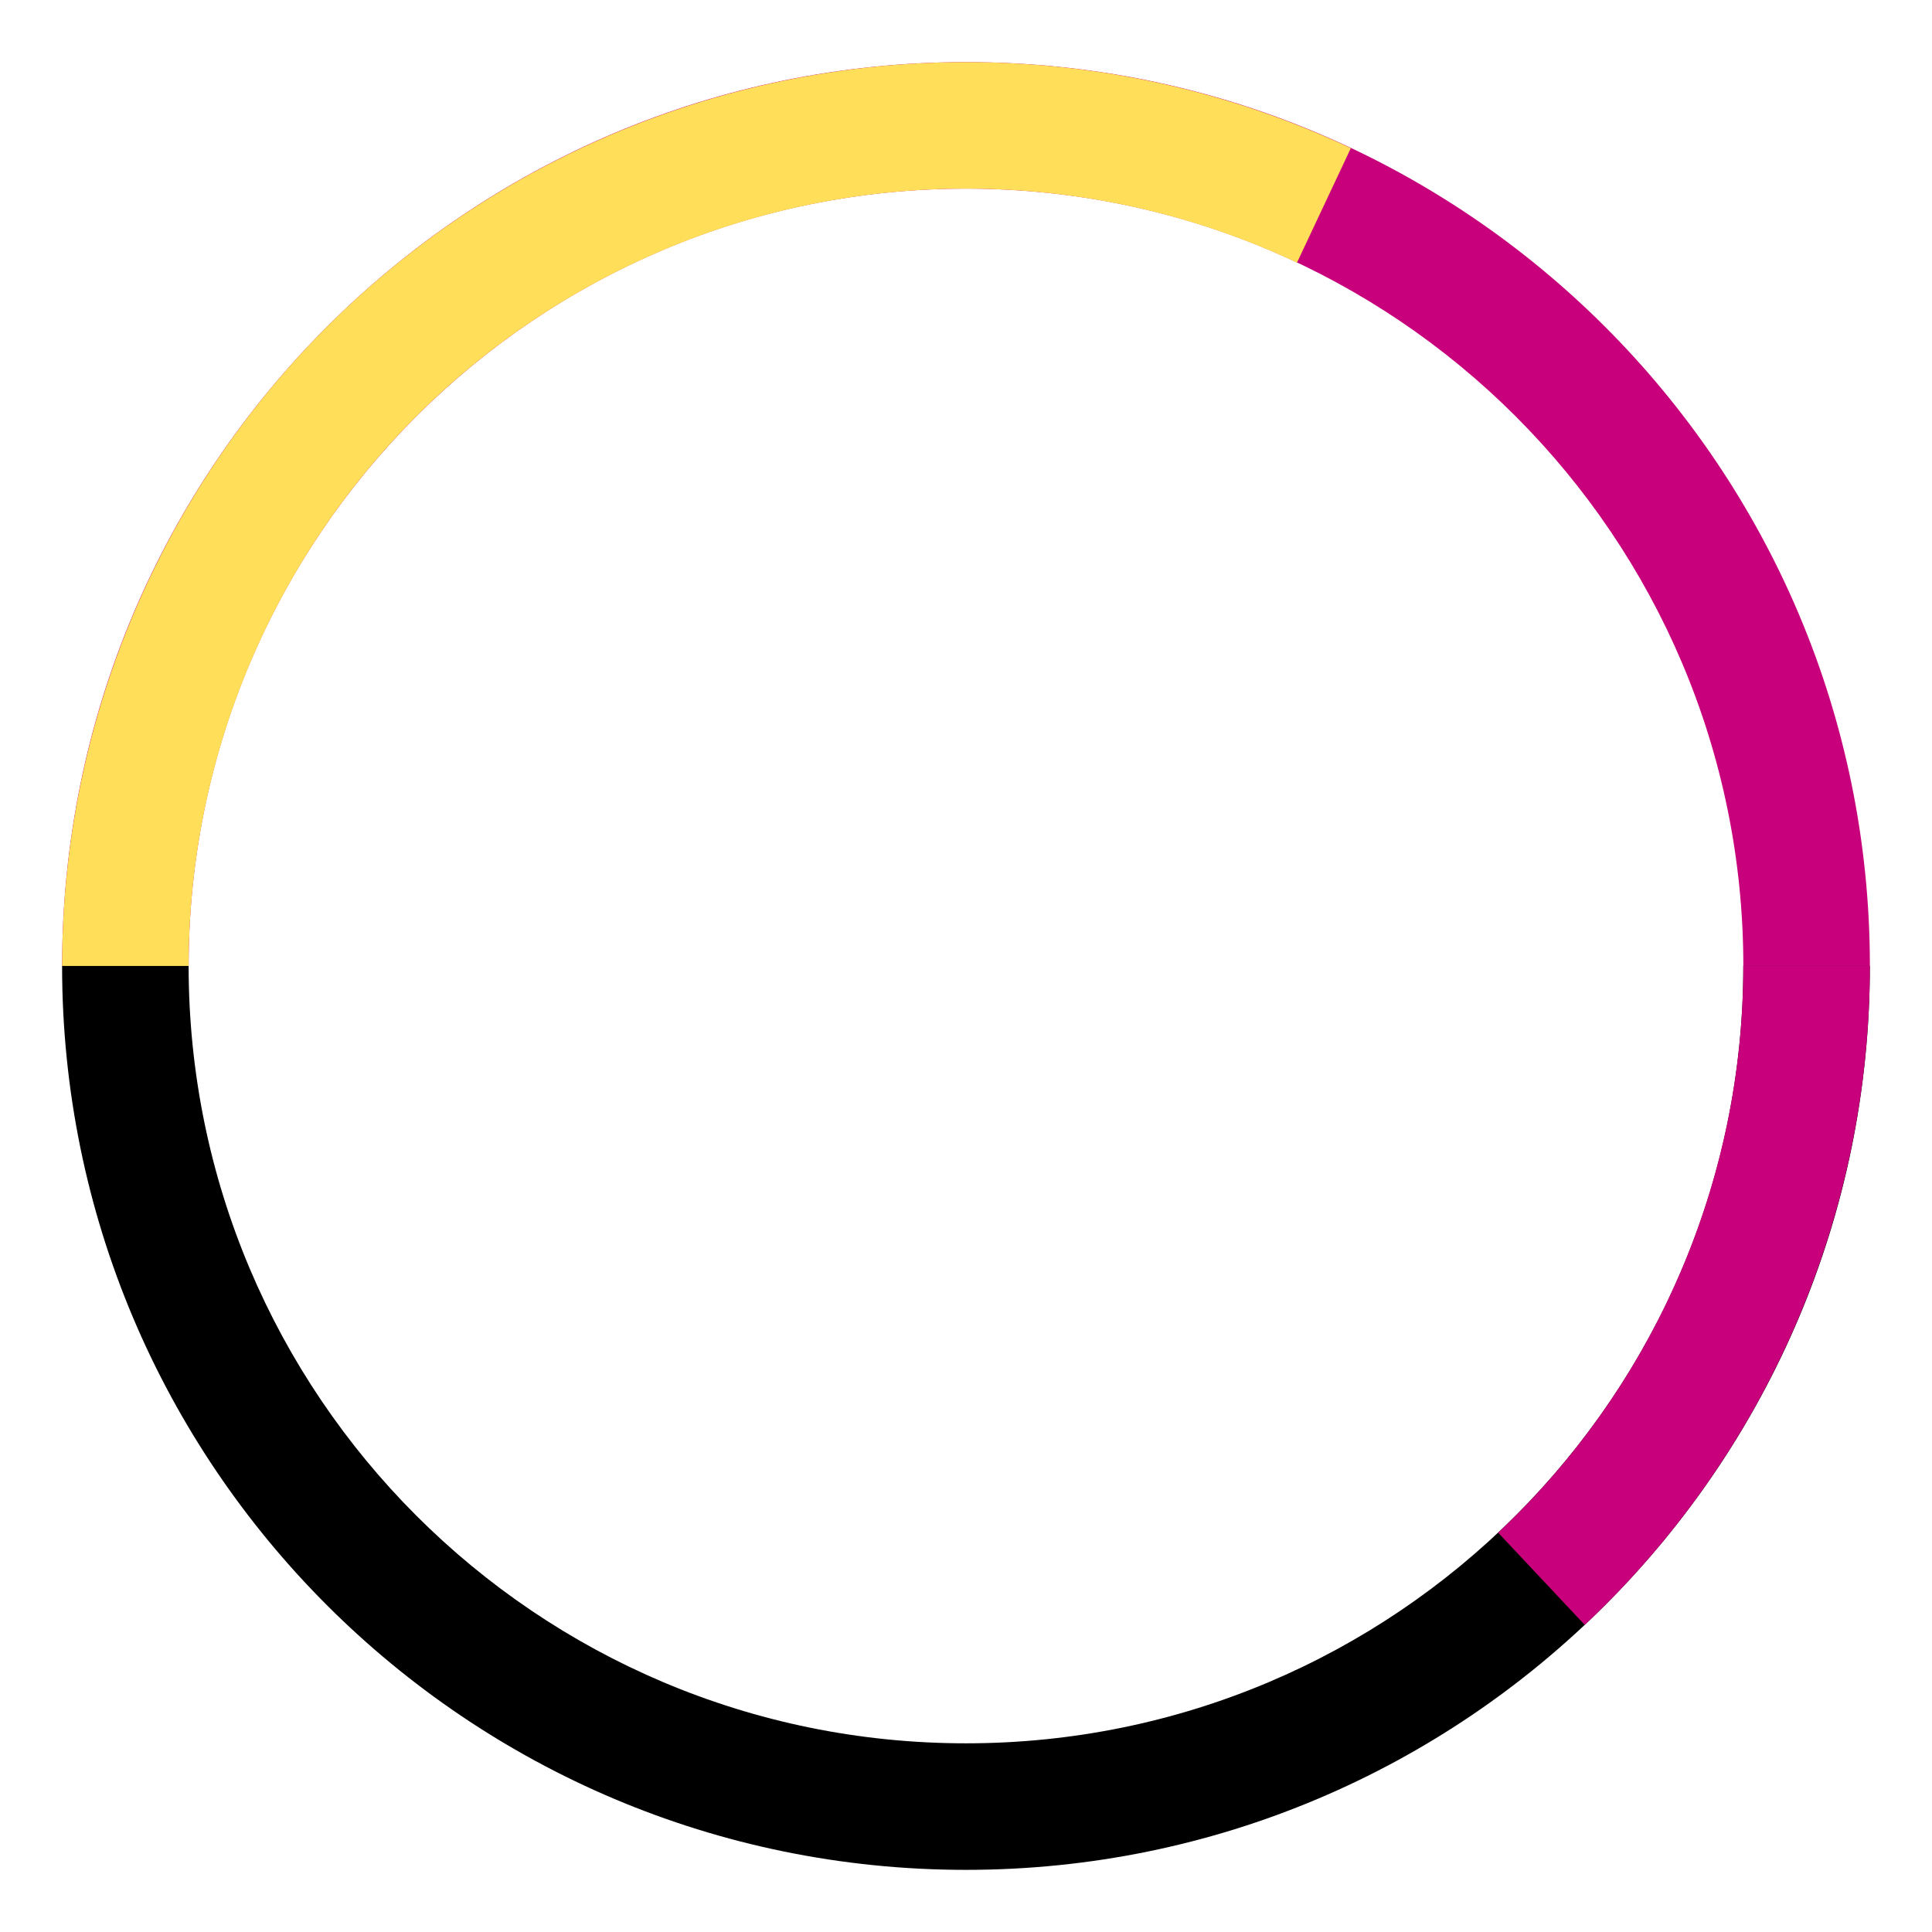 <svg xmlns="http://www.w3.org/2000/svg" xmlns:xlink="http://www.w3.org/1999/xlink" width="1080" zoomAndPan="magnify" viewBox="0 0 810 810" height="1080" preserveAspectRatio="xMidYMid meet" version="1.0"><defs><clipPath id="e302861be7"><path d="M 26.039 26.039 L 783.961 26.039 L 783.961 405 L 26.039 405 Z M 26.039 26.039 " clip-rule="nonzero"/></clipPath><clipPath id="1de5174bca"><path d="M 26.039 405 C 26.039 195.707 195.707 26.039 405 26.039 C 614.293 26.039 783.961 195.707 783.961 405 L 730.906 405 C 730.906 225.008 584.992 79.094 405 79.094 C 225.008 79.094 79.094 225.008 79.094 405 Z M 26.039 405 " clip-rule="nonzero"/></clipPath><clipPath id="5fac8e9c17"><path d="M 26.039 26 L 566.355 26 L 566.355 405 L 26.039 405 Z M 26.039 26 " clip-rule="nonzero"/></clipPath><clipPath id="16a8ec9ca7"><path d="M 26.039 405 C 26.039 275.266 92.406 154.547 201.941 85.035 C 311.48 15.52 448.965 6.867 566.352 62.105 L 543.766 110.113 C 442.812 62.605 324.574 70.047 230.371 129.828 C 136.168 189.613 79.094 293.43 79.094 405 Z M 26.039 405 " clip-rule="nonzero"/></clipPath><clipPath id="e1d163dcbe"><path d="M 26.031 404.988 L 783.949 404.988 L 783.949 783.949 L 26.031 783.949 Z M 26.031 404.988 " clip-rule="nonzero"/></clipPath><clipPath id="7e102c7dea"><path d="M 783.949 404.988 C 783.949 614.281 614.285 783.949 404.988 783.949 C 195.695 783.949 26.031 614.281 26.031 404.988 L 79.082 404.988 C 79.082 584.98 224.996 730.895 404.988 730.895 C 584.98 730.895 730.895 584.98 730.895 404.988 Z M 783.949 404.988 " clip-rule="nonzero"/></clipPath><clipPath id="3bdb698fca"><path d="M 628 404.988 L 783.949 404.988 L 783.949 681.809 L 628 681.809 Z M 628 404.988 " clip-rule="nonzero"/></clipPath><clipPath id="c8481b6069"><path d="M 783.949 404.988 C 783.949 509.629 740.684 609.609 664.406 681.238 L 628.086 642.562 C 693.688 580.961 730.895 494.977 730.895 404.988 Z M 783.949 404.988 " clip-rule="nonzero"/></clipPath></defs><rect x="-81" width="972" fill="#ffffff" y="-81" height="972" fill-opacity="1"/><rect x="-81" width="972" fill="#ffffff" y="-81" height="972" fill-opacity="1"/><g clip-path="url(#e302861be7)"><g clip-path="url(#1de5174bca)"><path fill="#c8007b" d="M 26.039 26.039 L 783.961 26.039 L 783.961 405 L 26.039 405 Z M 26.039 26.039 " fill-opacity="1" fill-rule="nonzero"/></g></g><g clip-path="url(#5fac8e9c17)"><g clip-path="url(#16a8ec9ca7)"><path fill="#ffde59" d="M 26.039 26.039 L 783.961 26.039 L 783.961 405 L 26.039 405 Z M 26.039 26.039 " fill-opacity="1" fill-rule="nonzero"/></g></g><g clip-path="url(#e1d163dcbe)"><g clip-path="url(#7e102c7dea)"><path fill="#000000" d="M 783.949 783.949 L 26.031 783.949 L 26.031 404.988 L 783.949 404.988 Z M 783.949 783.949 " fill-opacity="1" fill-rule="nonzero"/></g></g><g clip-path="url(#3bdb698fca)"><g clip-path="url(#c8481b6069)"><path fill="#c8007b" d="M 783.949 783.949 L 26.031 783.949 L 26.031 404.988 L 783.949 404.988 Z M 783.949 783.949 " fill-opacity="1" fill-rule="nonzero"/></g></g></svg>